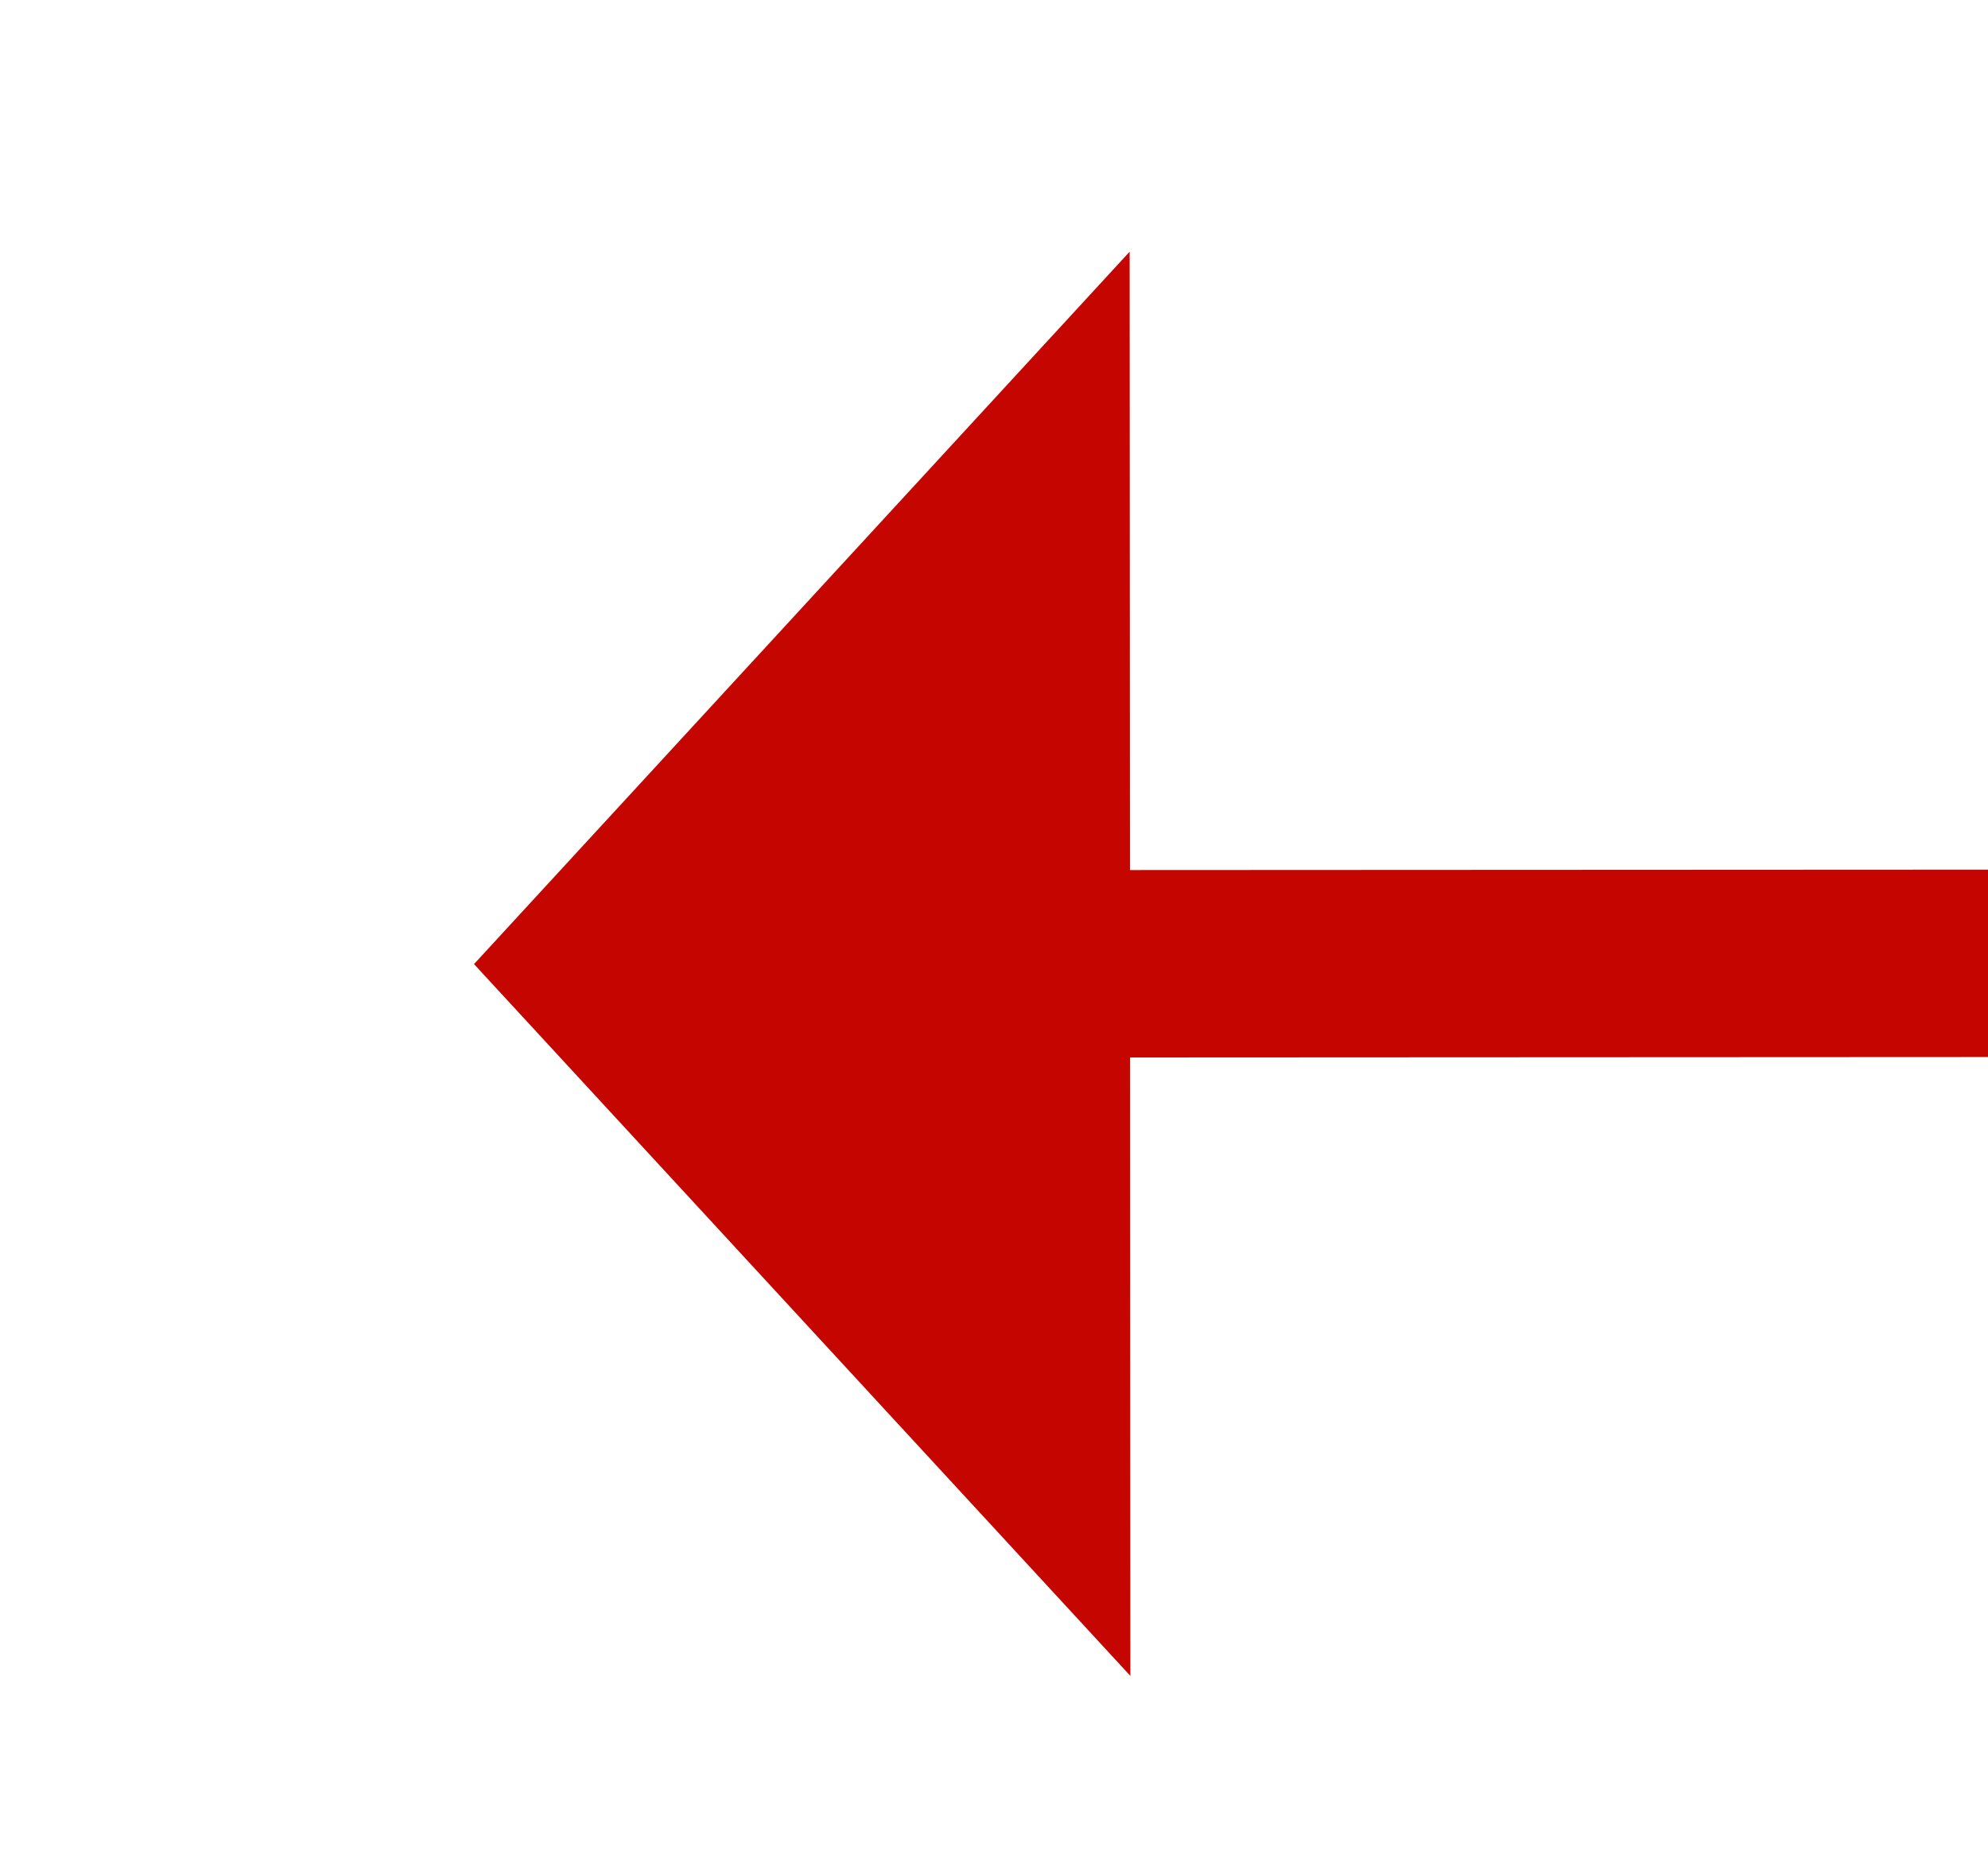 ﻿<?xml version="1.0" encoding="utf-8"?>
<svg version="1.1" xmlns:xlink="http://www.w3.org/1999/xlink" width="21.213px" height="20px" viewBox="523.058 257.666  21.213 20" xmlns="http://www.w3.org/2000/svg">
  <g transform="matrix(-0.97 0.243 -0.243 -0.97 1116.313 397.908 )">
    <path d="M 533.179 267.545  L 471 252  " stroke-width="2" stroke-dasharray="18,8" stroke="#c40500" fill="none" />
    <path d="M 530.366 274.675  L 539 269  L 534.052 259.929  L 530.366 274.675  Z " fill-rule="nonzero" fill="#c40500" stroke="none" />
  </g>
</svg>